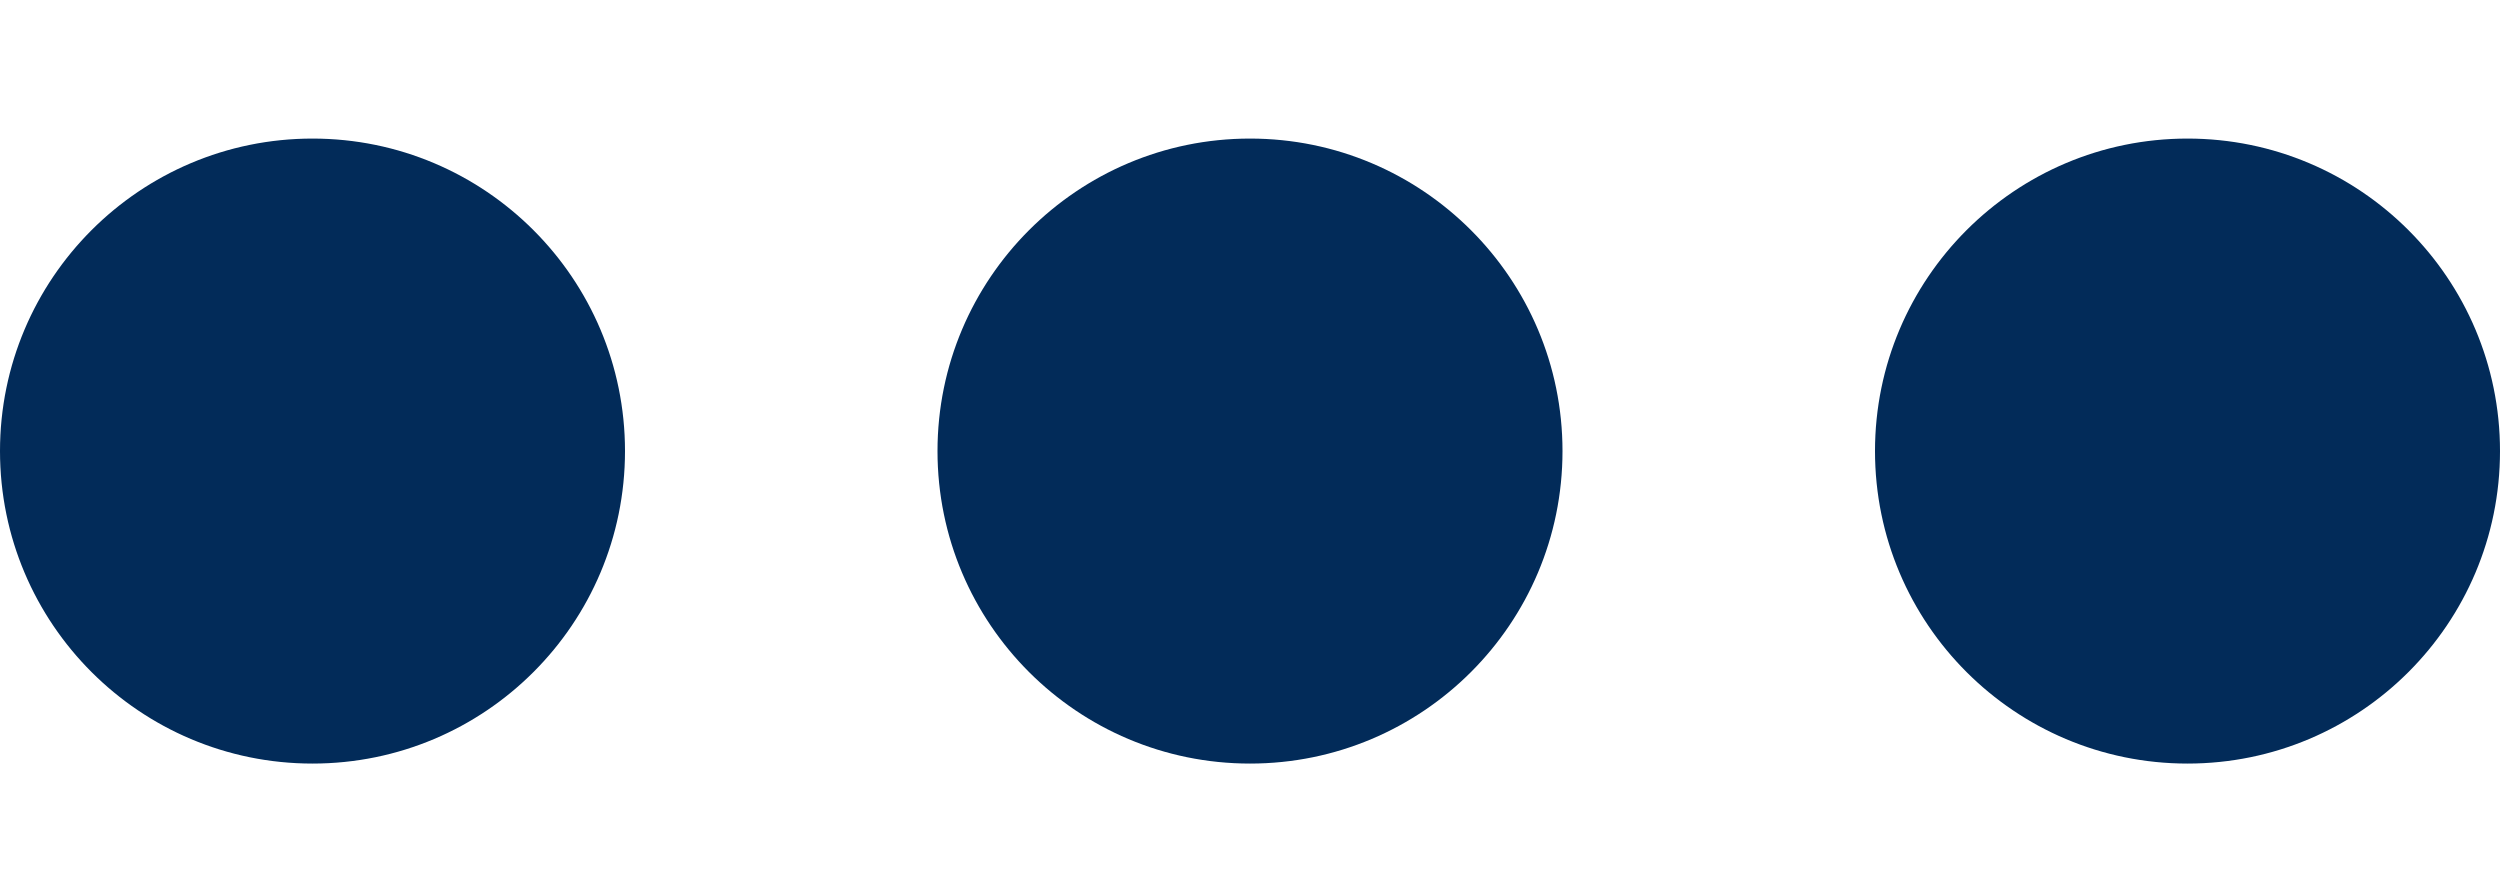 <svg width="14" height="5" viewBox="0 0 14 5" fill="none" xmlns="http://www.w3.org/2000/svg">
<path d="M1.75 0.776C2.716 0.776 3.5 1.56 3.5 2.526C3.5 3.493 2.716 4.276 1.75 4.276C0.784 4.276 0 3.493 0 2.526C1.28851e-07 1.56 0.784 0.776 1.75 0.776ZM7 0.776C7.966 0.776 8.75 1.56 8.75 2.526C8.75 3.493 7.966 4.276 7 4.276C6.034 4.276 5.25 3.493 5.25 2.526C5.25 1.56 6.034 0.776 7 0.776ZM12.25 0.776C13.216 0.776 14 1.56 14 2.526C14 3.493 13.216 4.276 12.25 4.276C11.284 4.276 10.5 3.493 10.5 2.526C10.5 1.56 11.284 0.776 12.25 0.776Z" fill="#022B59"/>
</svg>
